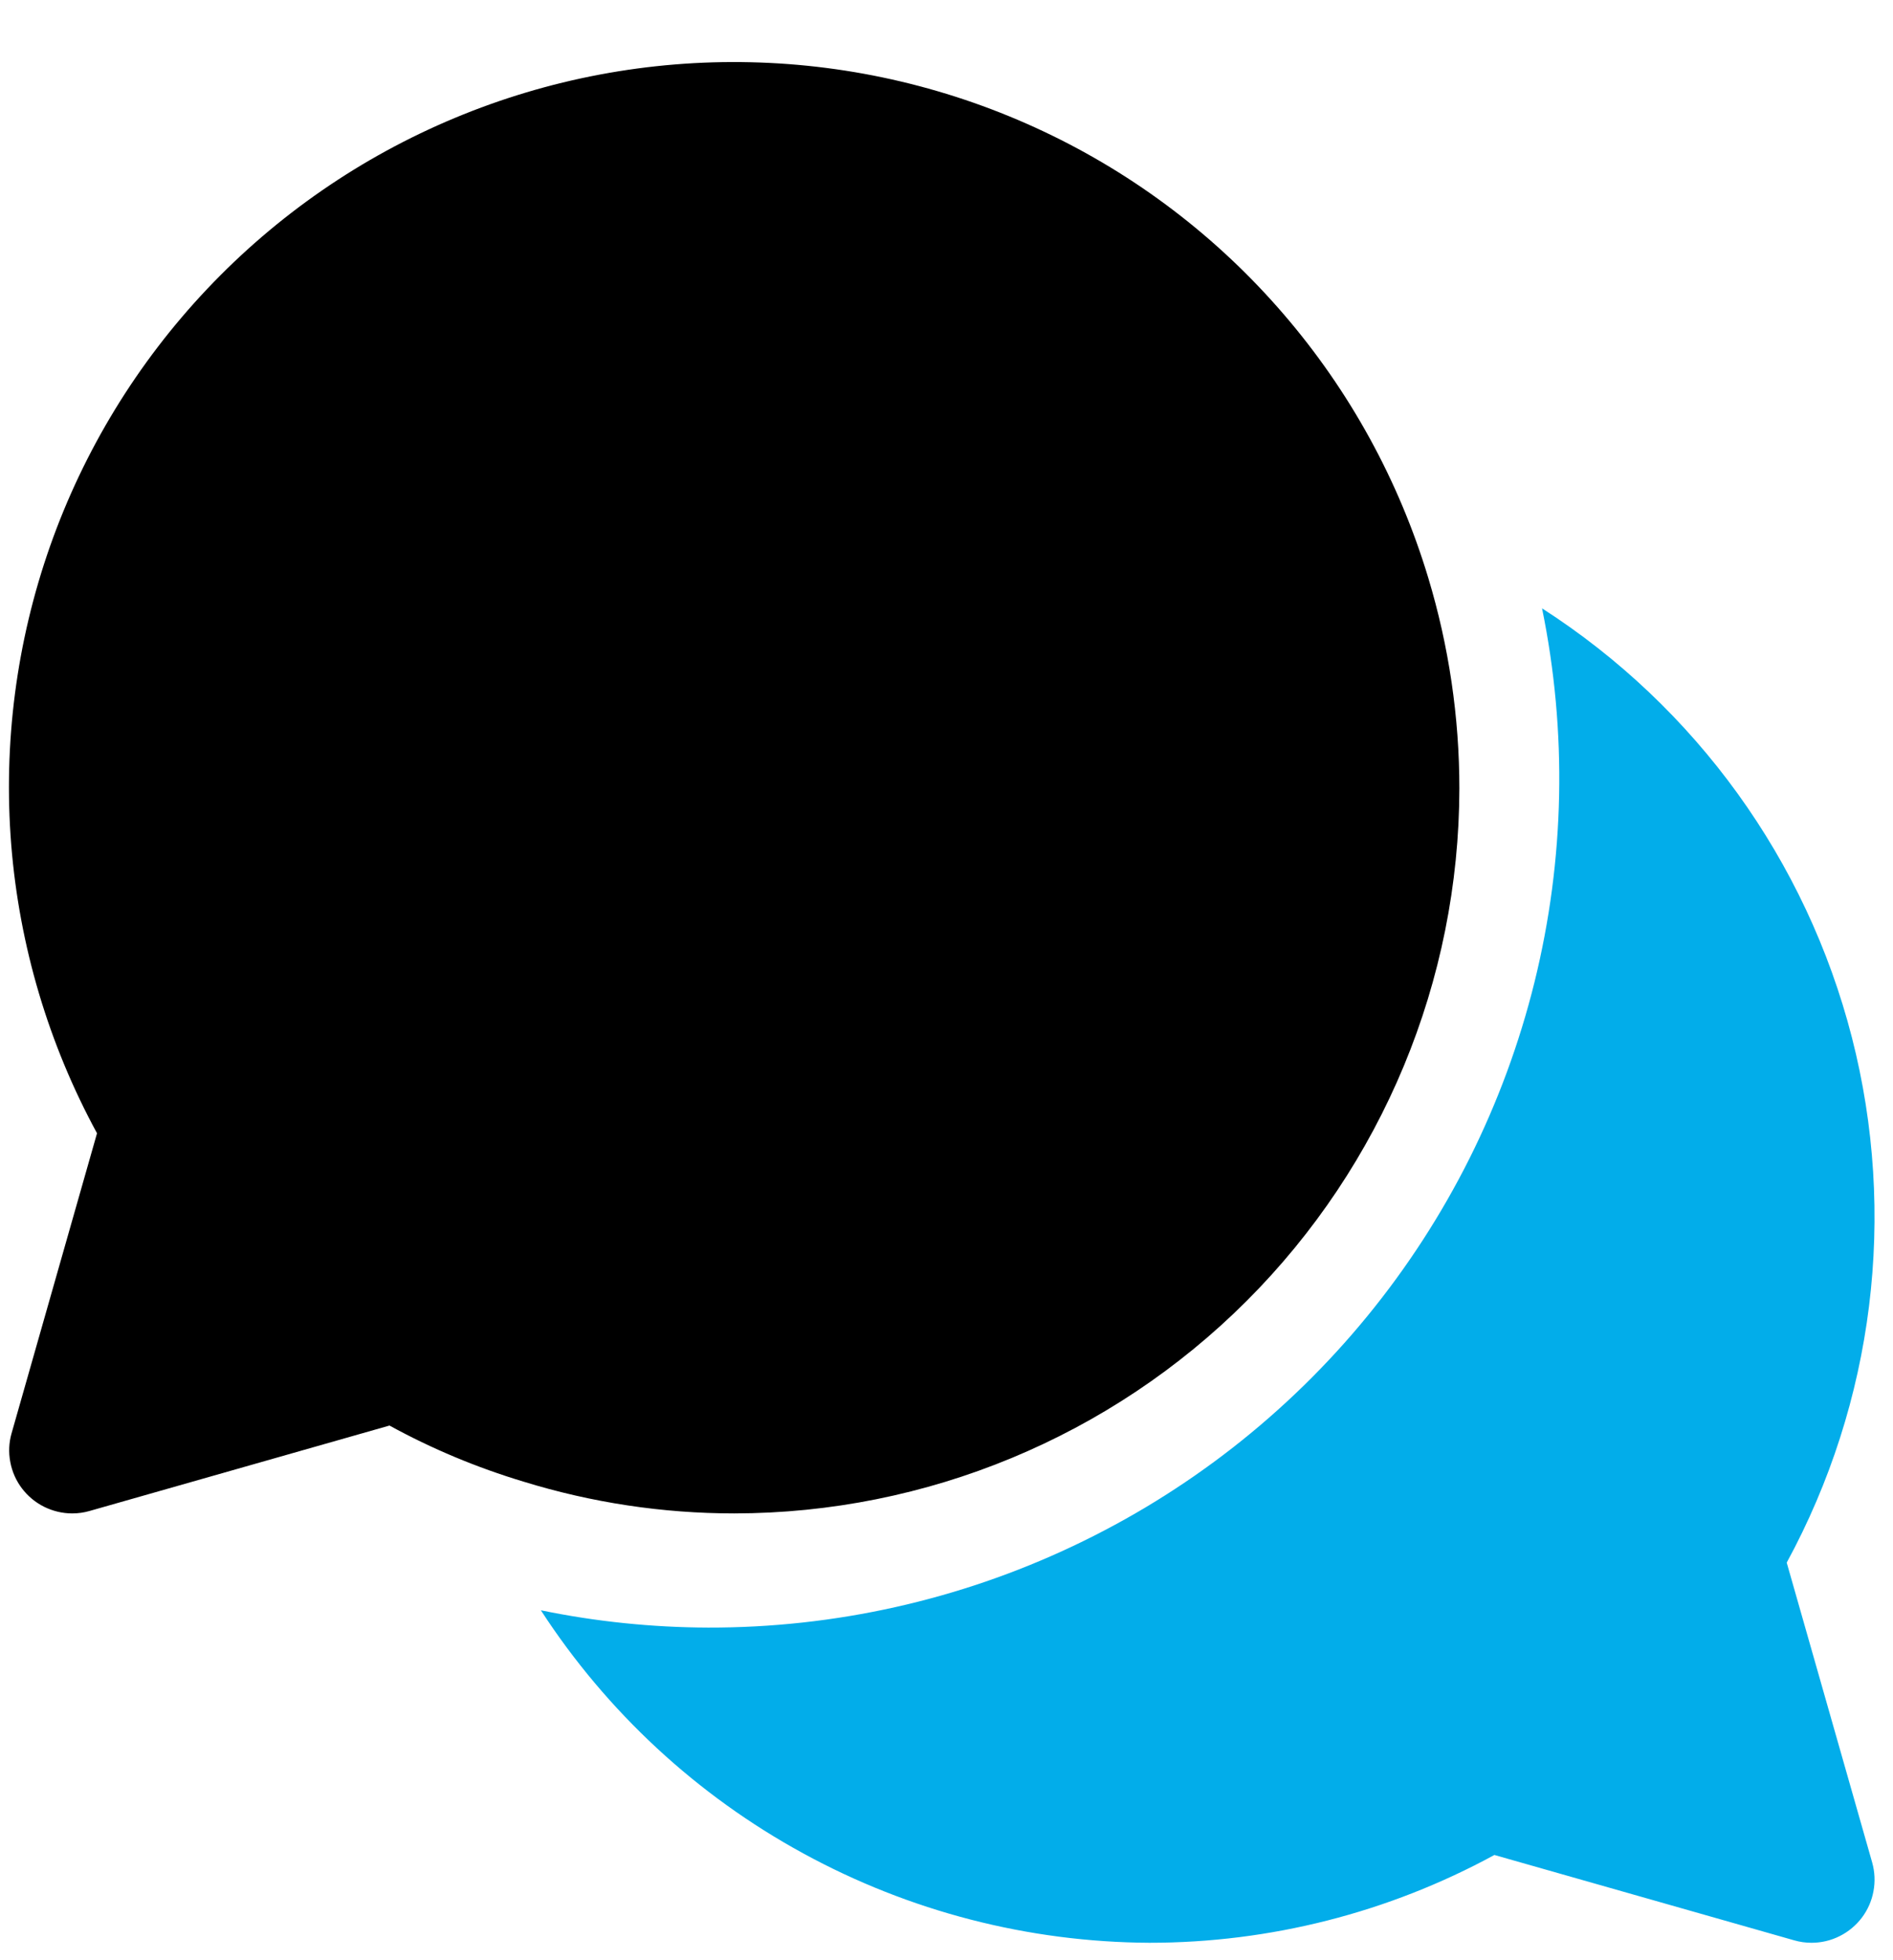 <svg width="28" height="29" viewBox="0 0 28 29" fill="none" xmlns="http://www.w3.org/2000/svg">
<path d="M21.586 11.665C21.586 10.61 21.431 9.56 21.126 8.549C20.693 7.112 19.963 5.781 18.983 4.644C18.004 3.506 16.796 2.587 15.439 1.946C14.082 1.305 12.605 0.955 11.104 0.921C9.603 0.886 8.112 1.167 6.727 1.745C5.341 2.323 4.093 3.186 3.062 4.277C2.031 5.368 1.24 6.663 0.741 8.079C0.243 9.495 0.047 11 0.166 12.496C0.286 13.993 0.718 15.447 1.435 16.766L0.172 21.202C0.132 21.34 0.125 21.486 0.152 21.628C0.178 21.77 0.237 21.904 0.324 22.019C0.411 22.134 0.524 22.228 0.653 22.292C0.782 22.356 0.924 22.39 1.069 22.39C1.155 22.39 1.241 22.378 1.324 22.354L5.761 21.09C6.39 21.435 7.054 21.712 7.741 21.919C8.752 22.231 9.803 22.39 10.861 22.39C13.704 22.387 16.43 21.256 18.441 19.245C20.451 17.234 21.582 14.508 21.586 11.665Z" fill="black"/>
<path d="M27.692 27.554L26.428 23.118C27.718 20.743 28.063 17.967 27.392 15.348C26.721 12.73 25.084 10.462 22.809 9C23.183 10.828 23.145 12.716 22.698 14.527C22.251 16.338 21.406 18.027 20.225 19.471C19.044 20.915 17.556 22.077 15.869 22.874C14.183 23.672 12.34 24.083 10.474 24.079C9.643 24.076 8.814 23.991 8 23.823C8.975 25.325 10.308 26.561 11.88 27.419C13.451 28.278 15.211 28.733 17.002 28.742C18.785 28.742 20.538 28.296 22.104 27.443L26.539 28.706C26.622 28.73 26.708 28.742 26.794 28.742C26.939 28.742 27.081 28.709 27.21 28.644C27.339 28.58 27.452 28.486 27.539 28.371C27.626 28.256 27.685 28.122 27.711 27.98C27.738 27.839 27.731 27.692 27.692 27.554Z" fill="#02ADEA"/>
</svg>
